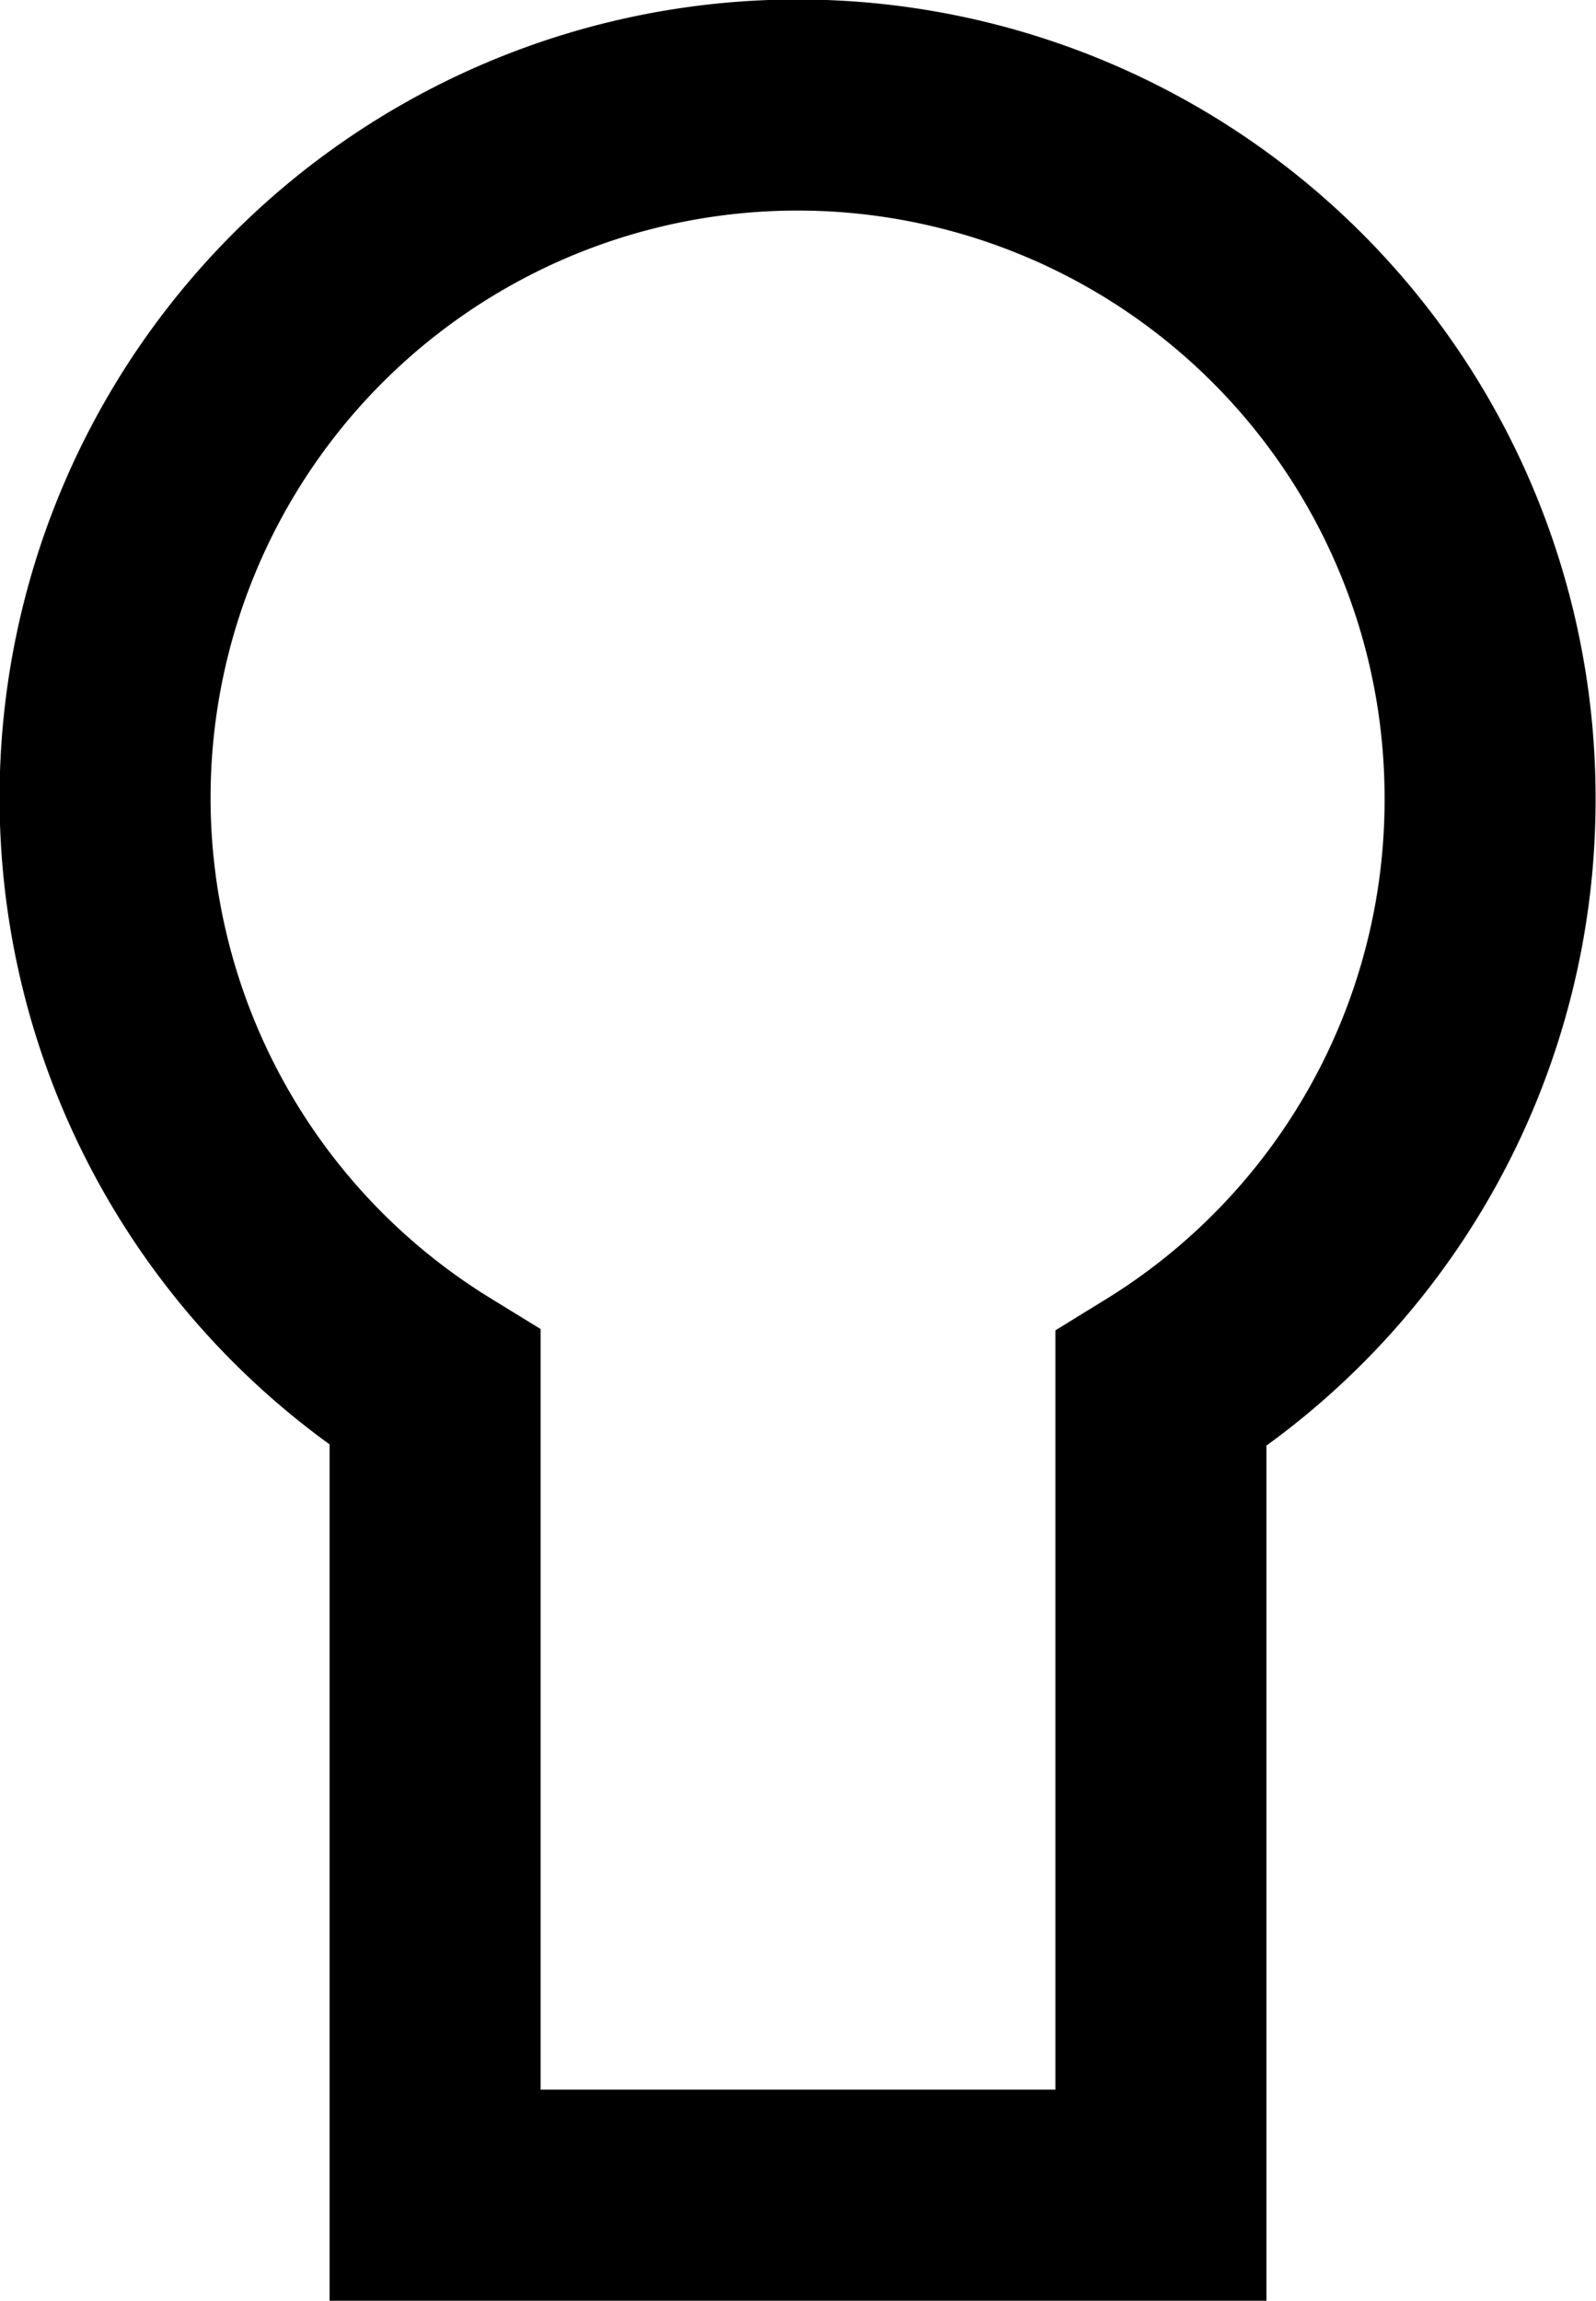 <svg id="Capa_1" data-name="Capa 1" xmlns="http://www.w3.org/2000/svg" viewBox="0 0 37.82 54.5"><defs><style>.cls-1{fill:none;stroke:#000;stroke-miterlimit:10;stroke-width:5px;}</style></defs><path class="cls-1" d="M36,19.41a16.39,16.39,0,0,1-7.8,14V52.5H11V33.38a16.41,16.41,0,1,1,25-14Z" transform="translate(-0.69 -0.5)"/></svg>